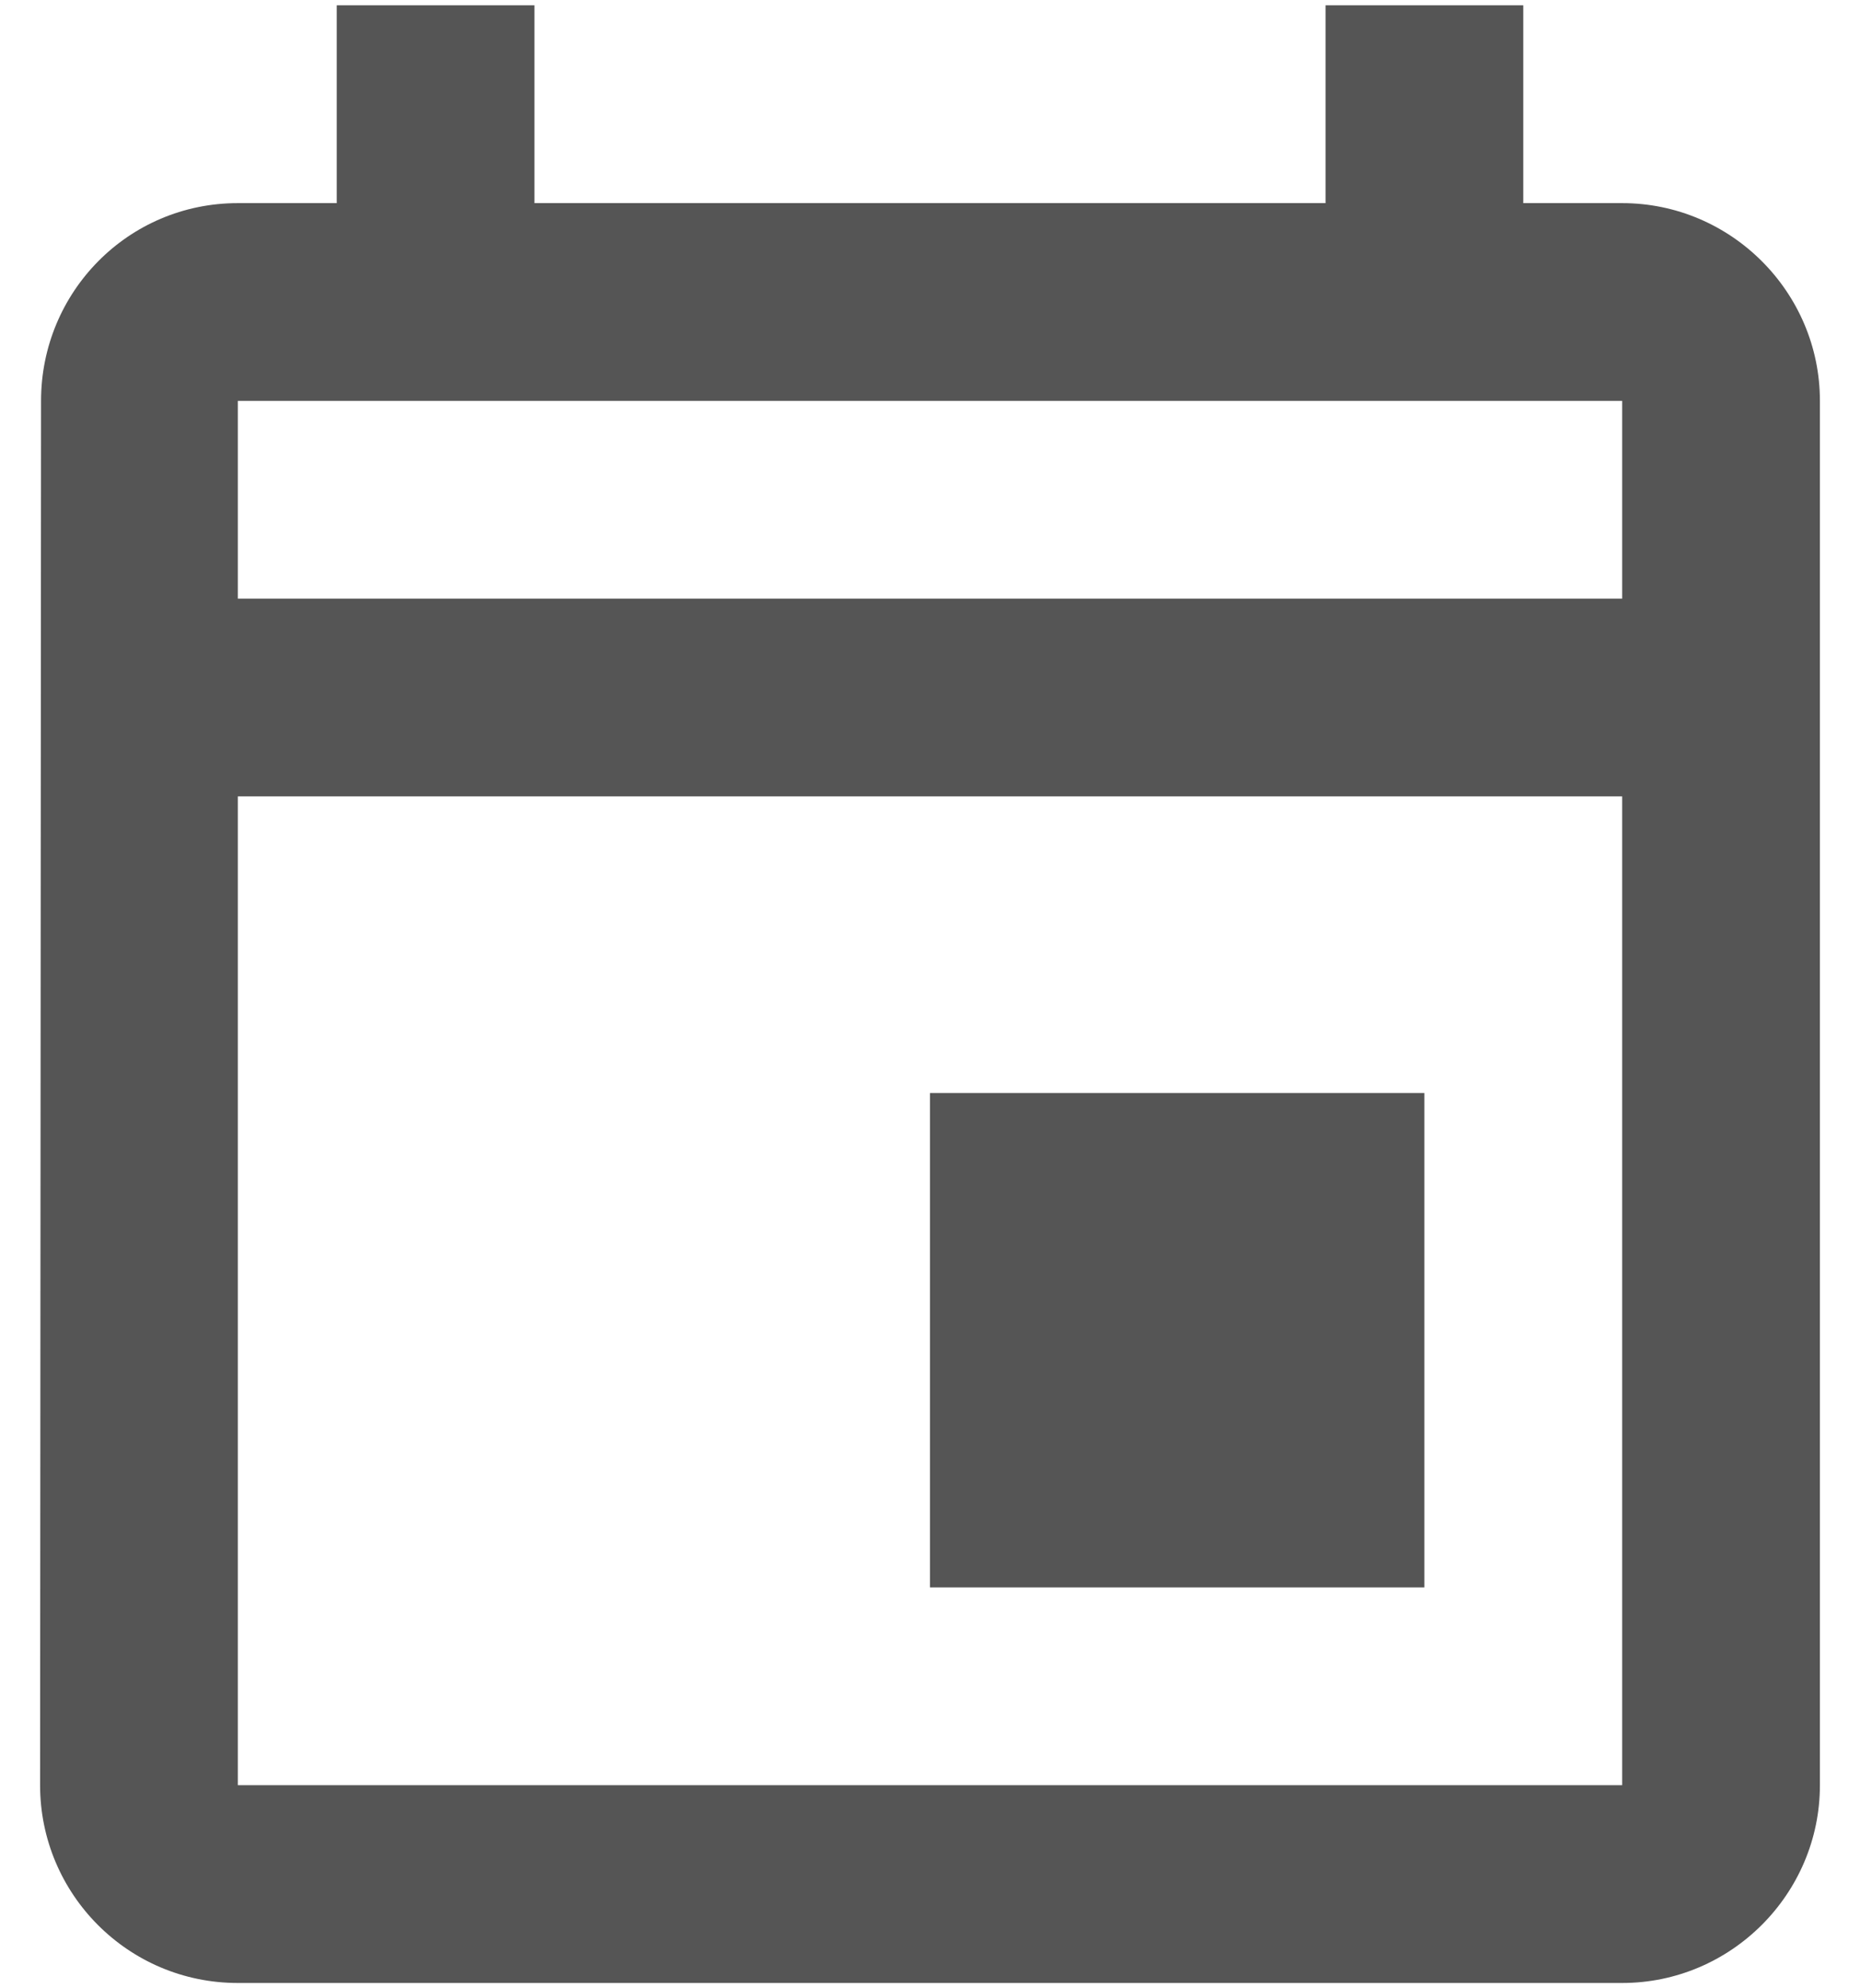 <svg width="29" height="31" viewBox="0 0 29 31" fill="none" xmlns="http://www.w3.org/2000/svg">
<path d="M25.292 3.167H23.75V0.083H20.667V3.167H8.333V0.083H5.25V3.167H3.708C1.997 3.167 0.64 4.554 0.64 6.25L0.625 27.833C0.625 29.529 1.997 30.917 3.708 30.917H25.292C26.988 30.917 28.375 29.529 28.375 27.833V6.25C28.375 4.554 26.988 3.167 25.292 3.167ZM25.292 27.833H3.708V12.417H25.292V27.833ZM25.292 9.333H3.708V6.25H25.292V9.333ZM14.5 17.042H22.208V24.75H14.5V17.042Z" fill="#555555"/>
</svg>
